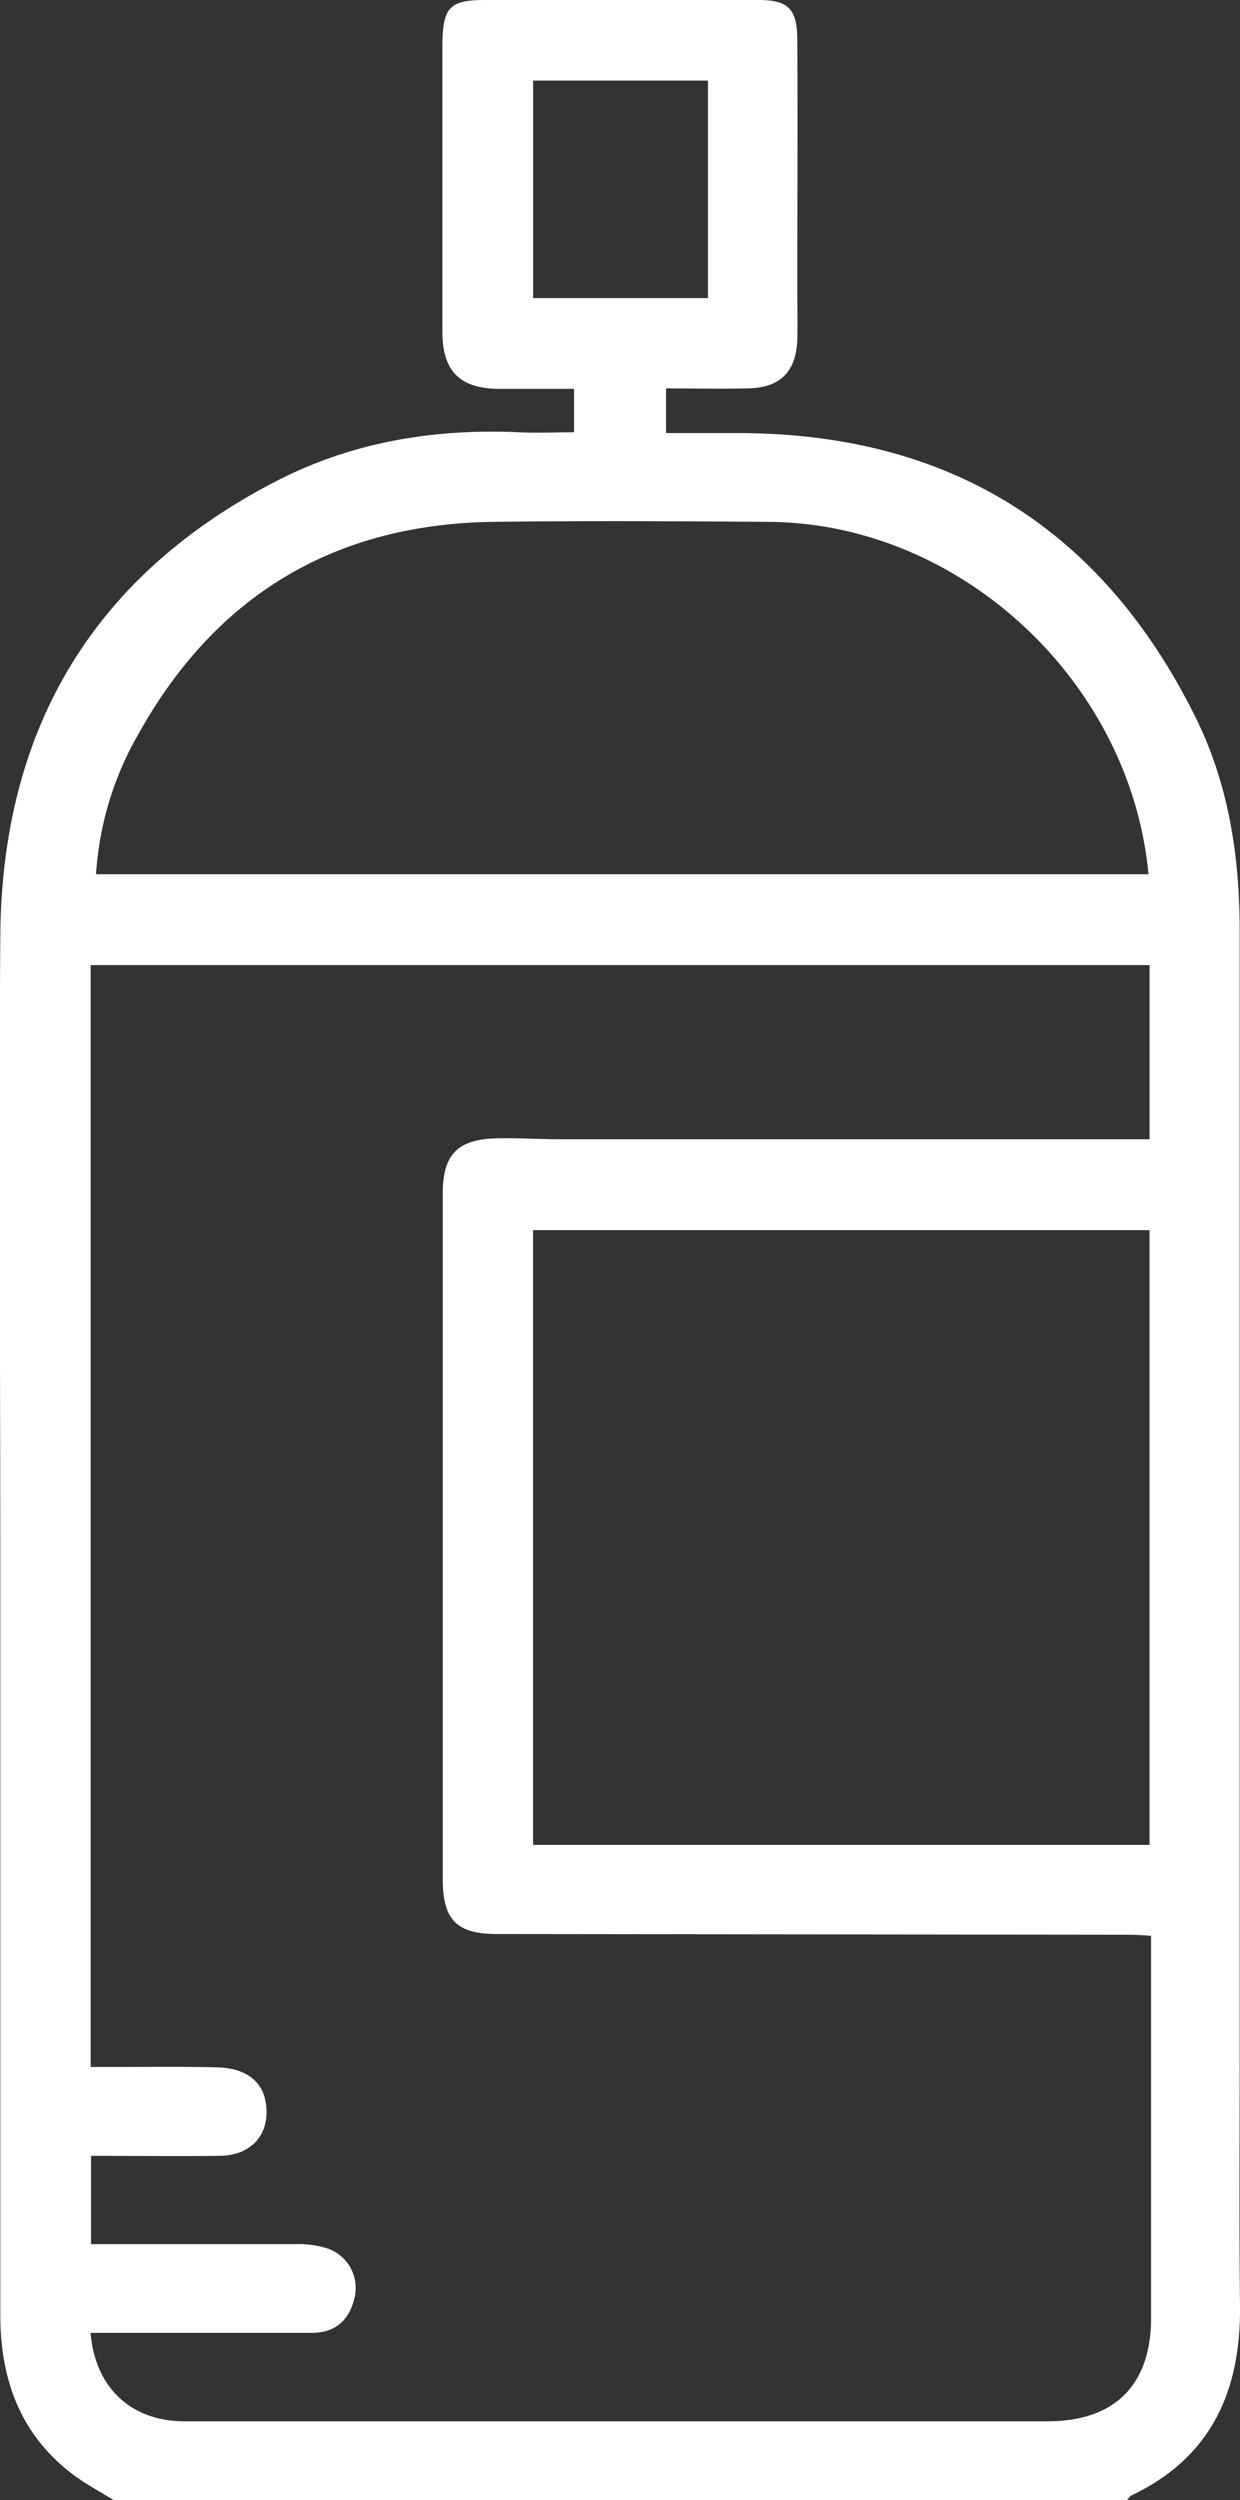 <svg xmlns="http://www.w3.org/2000/svg" viewBox="0 0 189.06 381"><rect x="0" y="0" width="189.06" height="381" fill="#333333" stroke="none"/><defs><style>.cls-1{fill:#fff;}</style></defs><title>graffiti-detection</title><g id="Layer_2" data-name="Layer 2"><g id="layer"><path class="cls-1" d="M17.3,381c-2.09-1.31-4.29-2.47-6.25-3.95-8-6.08-11-14.5-11-24.26q0-57.56,0-115.09c0-31.74-.24-63.49,0-95.22.27-31.32,14.1-54.78,42.16-69.2,11.53-5.93,24.06-8,37-7.4,2.72.13,5.44,0,8.32,0V59.26c-3.81,0-7.63,0-11.45,0-6-.06-8.62-2.68-8.63-8.75q0-21.93,0-43.86C67.54,1.07,68.6,0,74,0h41.62c4.51,0,5.91,1.29,5.94,6,.08,12.62,0,25.25,0,37.87,0,2.62.06,5.25,0,7.87-.17,4.9-2.57,7.33-7.47,7.45-4.1.1-8.21,0-12.54,0V66c3.75,0,7.57,0,11.39,0,32.08.14,55.23,14.75,69.37,43.38,5,10.07,6.69,21.1,6.7,32.34q0,85.85,0,171.7c0,12.62-.1,25.24.05,37.86.15,13-4.27,23.16-16.52,29-.3.15-.5.5-.74.76Zm-3.49-25.48C14.51,363.91,20,369,28.15,369H159.73c10.17,0,15.76-5.49,15.77-15.68q0-24.36,0-48.73V295c-1.47-.07-2.22-.15-3-.15l-96.7-.11c-6.15,0-8.29-2.13-8.29-8.33q0-52.3,0-104.59c0-5.85,2.27-8.18,8.12-8.34,3.24-.08,6.49.14,9.74.14h89.9V147.08H13.82V315h3.9c5.13,0,10.25-.07,15.37.06,4.38.11,6.92,2.09,7.44,5.42.72,4.65-2.08,8-7,8.06-6.57.09-13.15,0-19.65,0V342H18c9.12,0,18.24,0,27.36,0a14.35,14.35,0,0,1,4.76.72A6.39,6.39,0,0,1,54,350.4c-.82,3.24-2.93,5.12-6.45,5.12Zm161.46-74.36V187.47h-94v93.69Zm-.16-147.93c-2.78-29.51-28.78-53.51-57.89-53.7-14-.1-28-.18-42,0-24.13.32-42.23,11.12-54,32.13a49.11,49.11,0,0,0-6.58,21.57ZM107.94,12.28H81.28V45.43h26.66Z"/></g></g></svg>